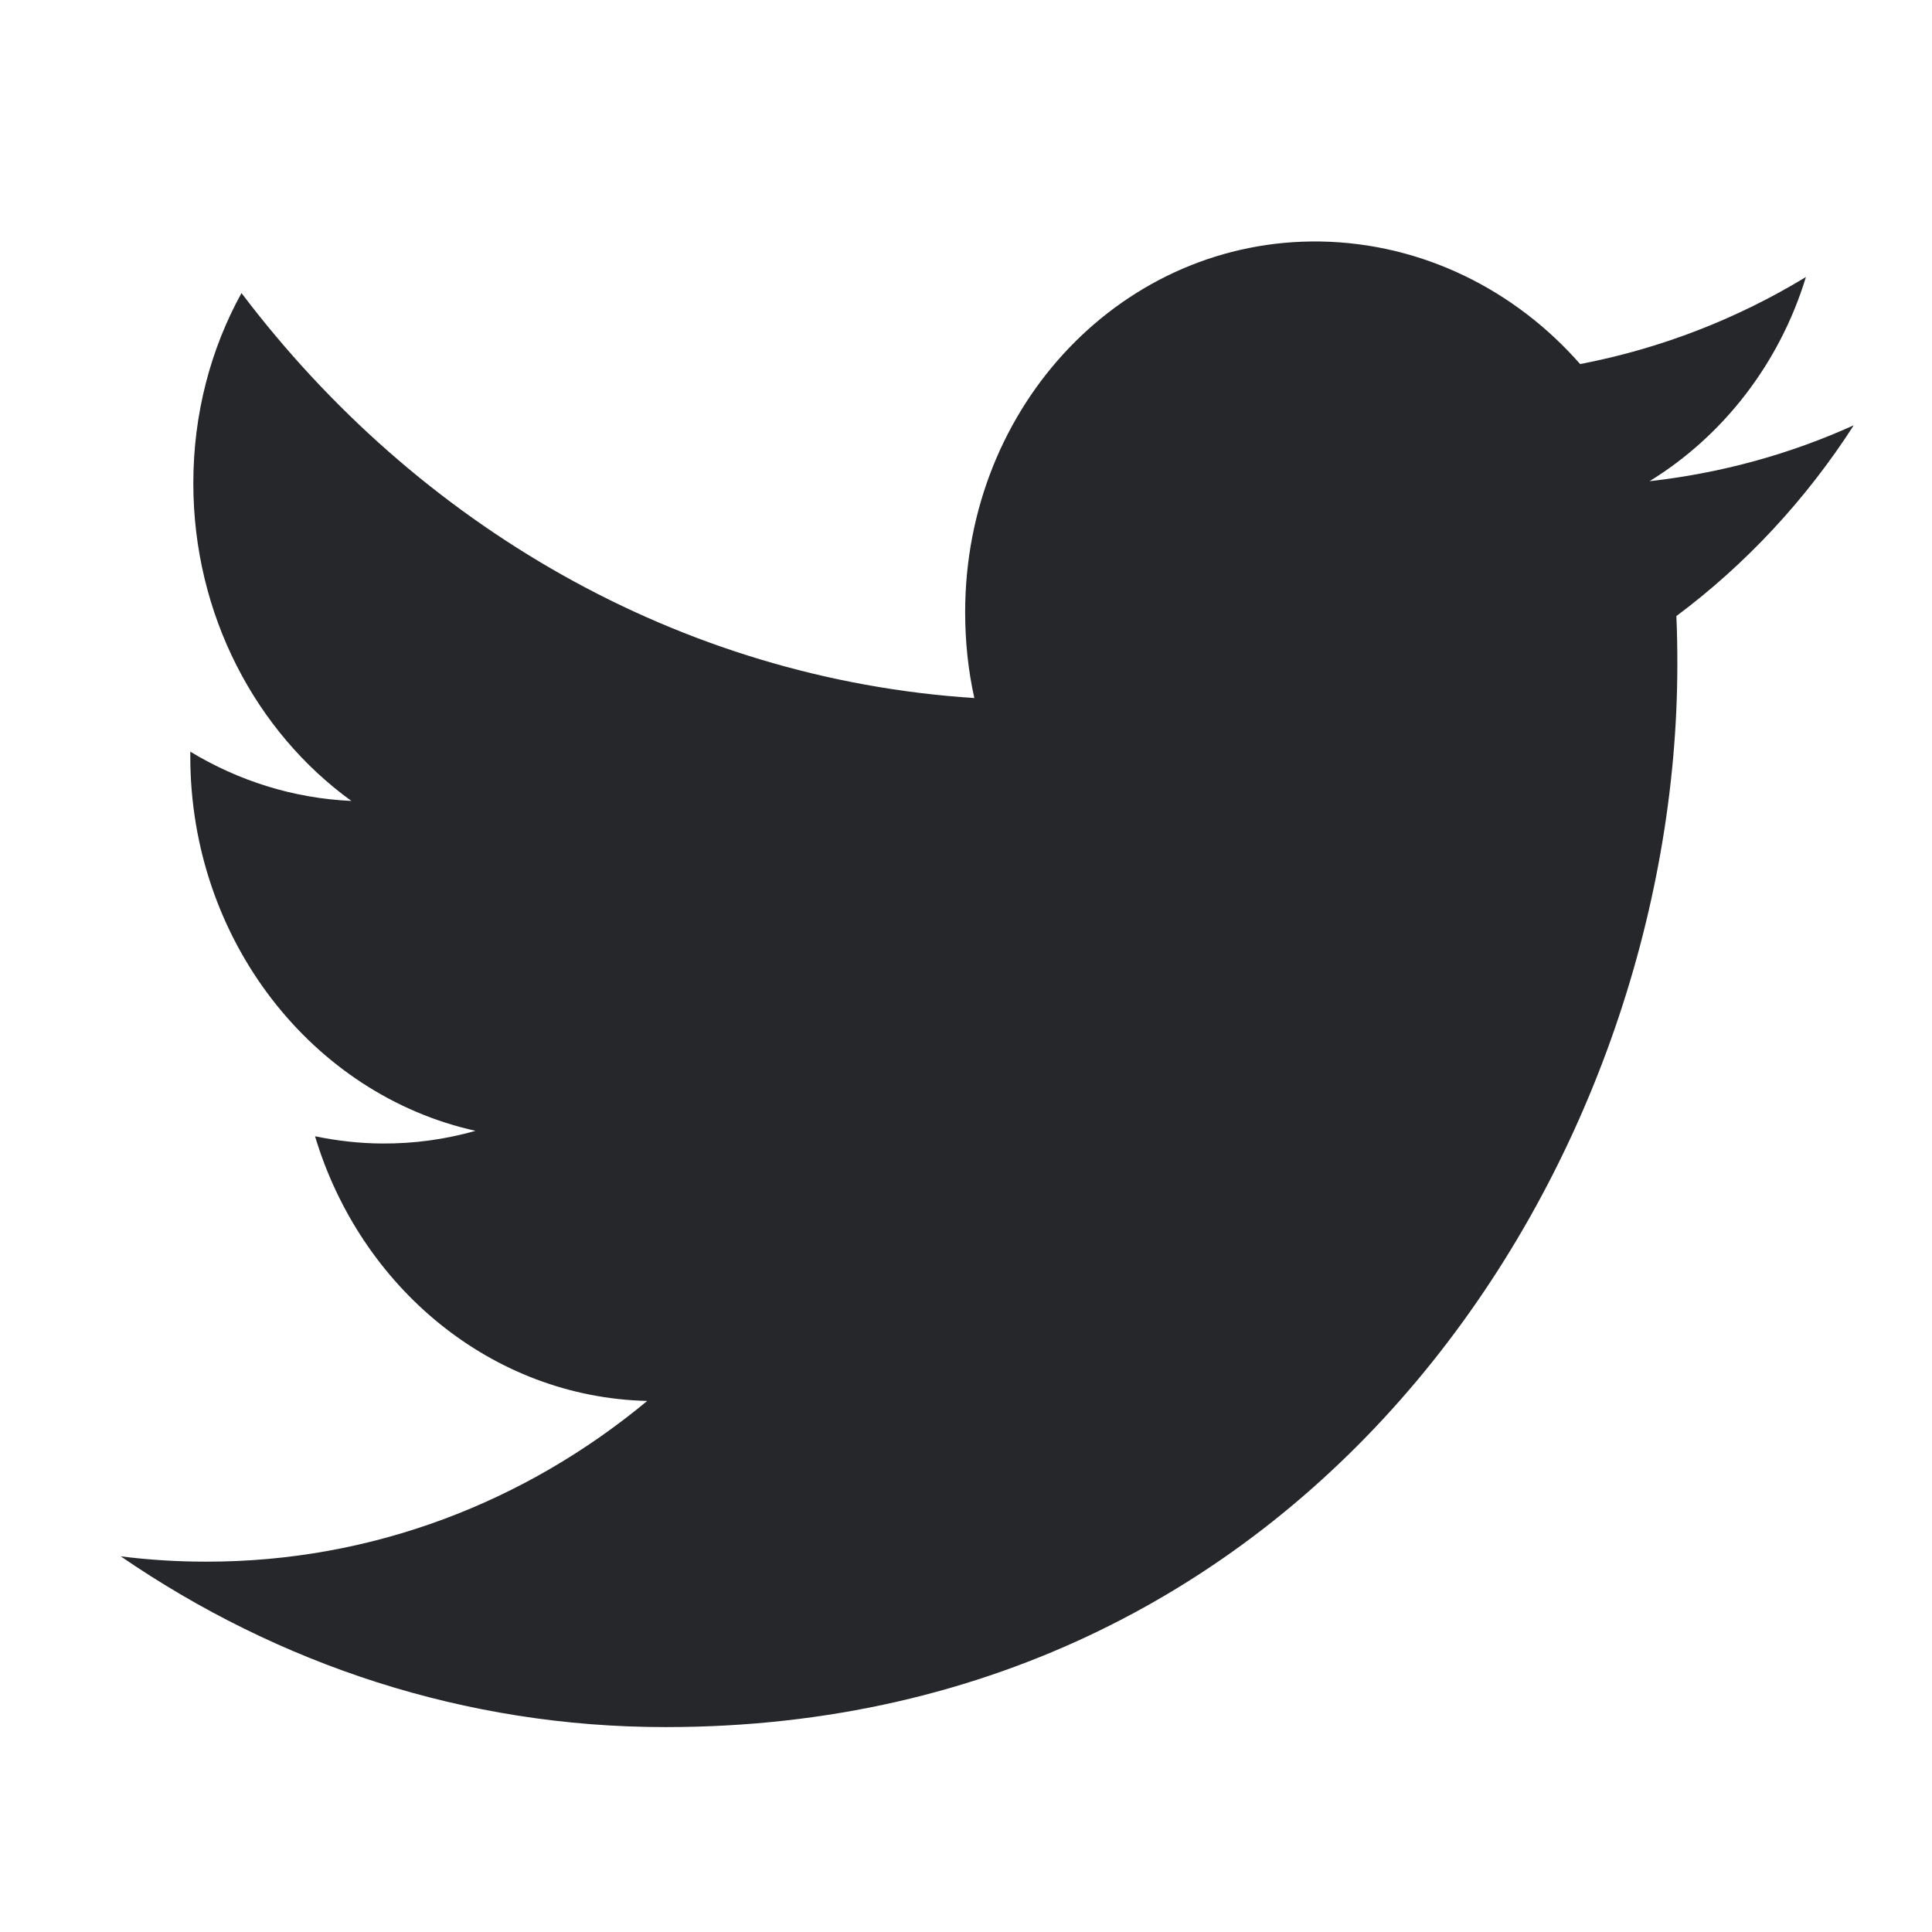 <svg width="16" height="16" viewBox="0 0 16 16" fill="none" xmlns="http://www.w3.org/2000/svg">
<g id="icon_twitter">
<path id="twitter" fill-rule="evenodd" clip-rule="evenodd" d="M1 12.889C1.23 12.918 1.465 12.933 1.703 12.933C3.083 12.936 4.353 12.438 5.36 11.602C4.07 11.571 2.984 10.66 2.609 9.41C2.788 9.447 2.974 9.469 3.163 9.47C3.432 9.472 3.691 9.435 3.938 9.365C2.591 9.067 1.576 7.789 1.576 6.265C1.576 6.252 1.576 6.239 1.576 6.225C1.973 6.465 2.426 6.611 2.91 6.633C2.121 6.062 1.601 5.093 1.601 4.002C1.601 3.425 1.746 2.887 2 2.427C3.452 4.347 5.623 5.622 8.069 5.781C8.018 5.552 7.993 5.313 7.993 5.07C7.993 3.348 9.311 1.974 10.937 2C11.784 2.015 12.55 2.404 13.086 3.015C13.758 2.886 14.388 2.639 14.956 2.294C14.737 3.012 14.269 3.611 13.661 3.985C14.257 3.918 14.824 3.761 15.352 3.522C14.957 4.137 14.458 4.673 13.883 5.102C13.889 5.236 13.891 5.369 13.891 5.502C13.891 9.59 10.928 14.305 5.512 14.303C3.851 14.304 2.303 13.783 1 12.889L1 12.889Z" fill="#25272A"/>
</g>
</svg>
